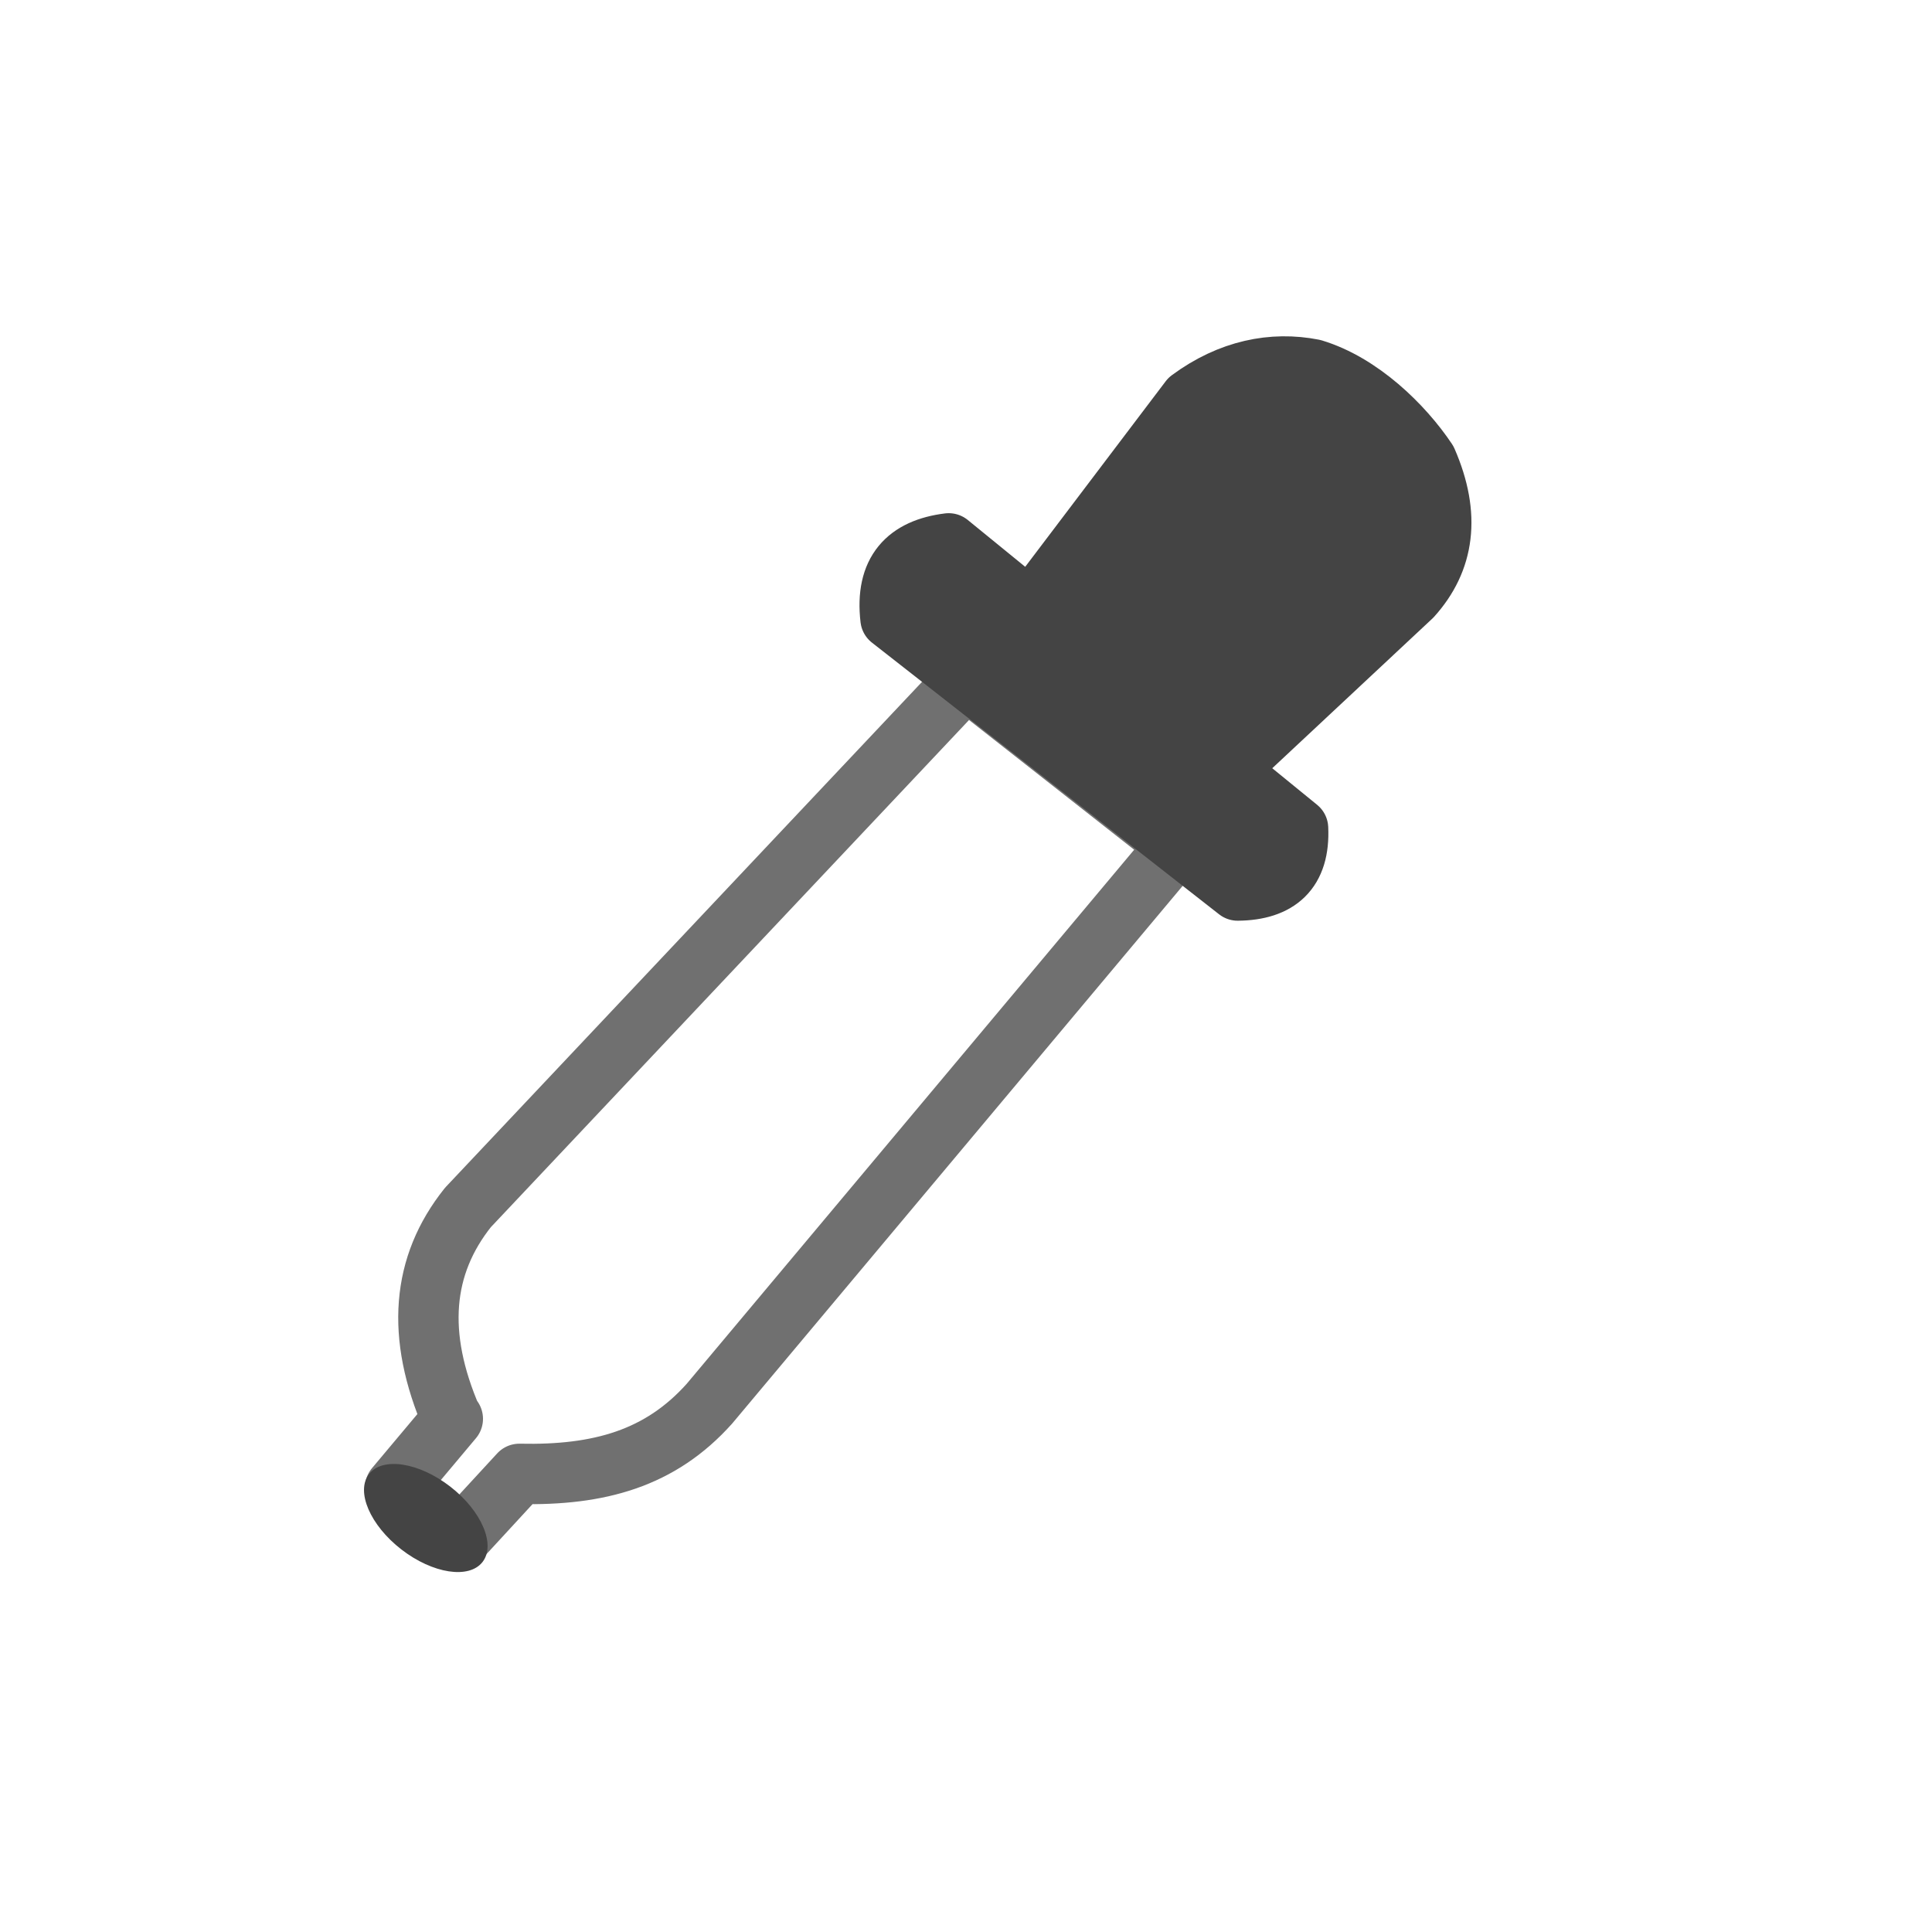 <svg xmlns="http://www.w3.org/2000/svg" xml:space="preserve" fill-rule="evenodd" stroke-linecap="round" stroke-linejoin="round" stroke-miterlimit="1.5" clip-rule="evenodd" viewBox="0 0 64 64">
  <g id="white">
    <path fill="none" stroke="#707070" stroke-width="2px" d="M13.091 49.275 15 47h-.03c-1.204-2.775-.999-5.084.53-7L32 22.5l7 5.5-15.5 18.5c-1.627 1.818-3.652 2.381-6.295 2.324l-1.936 2.101-2.178-1.65Z"/>
    <path fill="#444" stroke="#444" stroke-width="2px" d="M40.626 25.5 43 27.436c.065 1.419-.659 2.05-2 2.064l-11.5-9c-.184-1.577.549-2.329 1.927-2.5l2.706 2.206 5.279-6.972c1.333-.986 2.755-1.263 4.088-1 1.568.473 2.979 1.852 3.766 3.028.794 1.82.578 3.304-.502 4.5L40.626 25.5Z"/>
    <path fill="#444" d="M14.912 49.243c1.038.803 1.519 1.923 1.074 2.498-.445.576-1.65.391-2.688-.412-1.038-.803-1.519-1.923-1.074-2.498.445-.576 1.65-.391 2.688.412Z"/>
  </g>
</svg>
